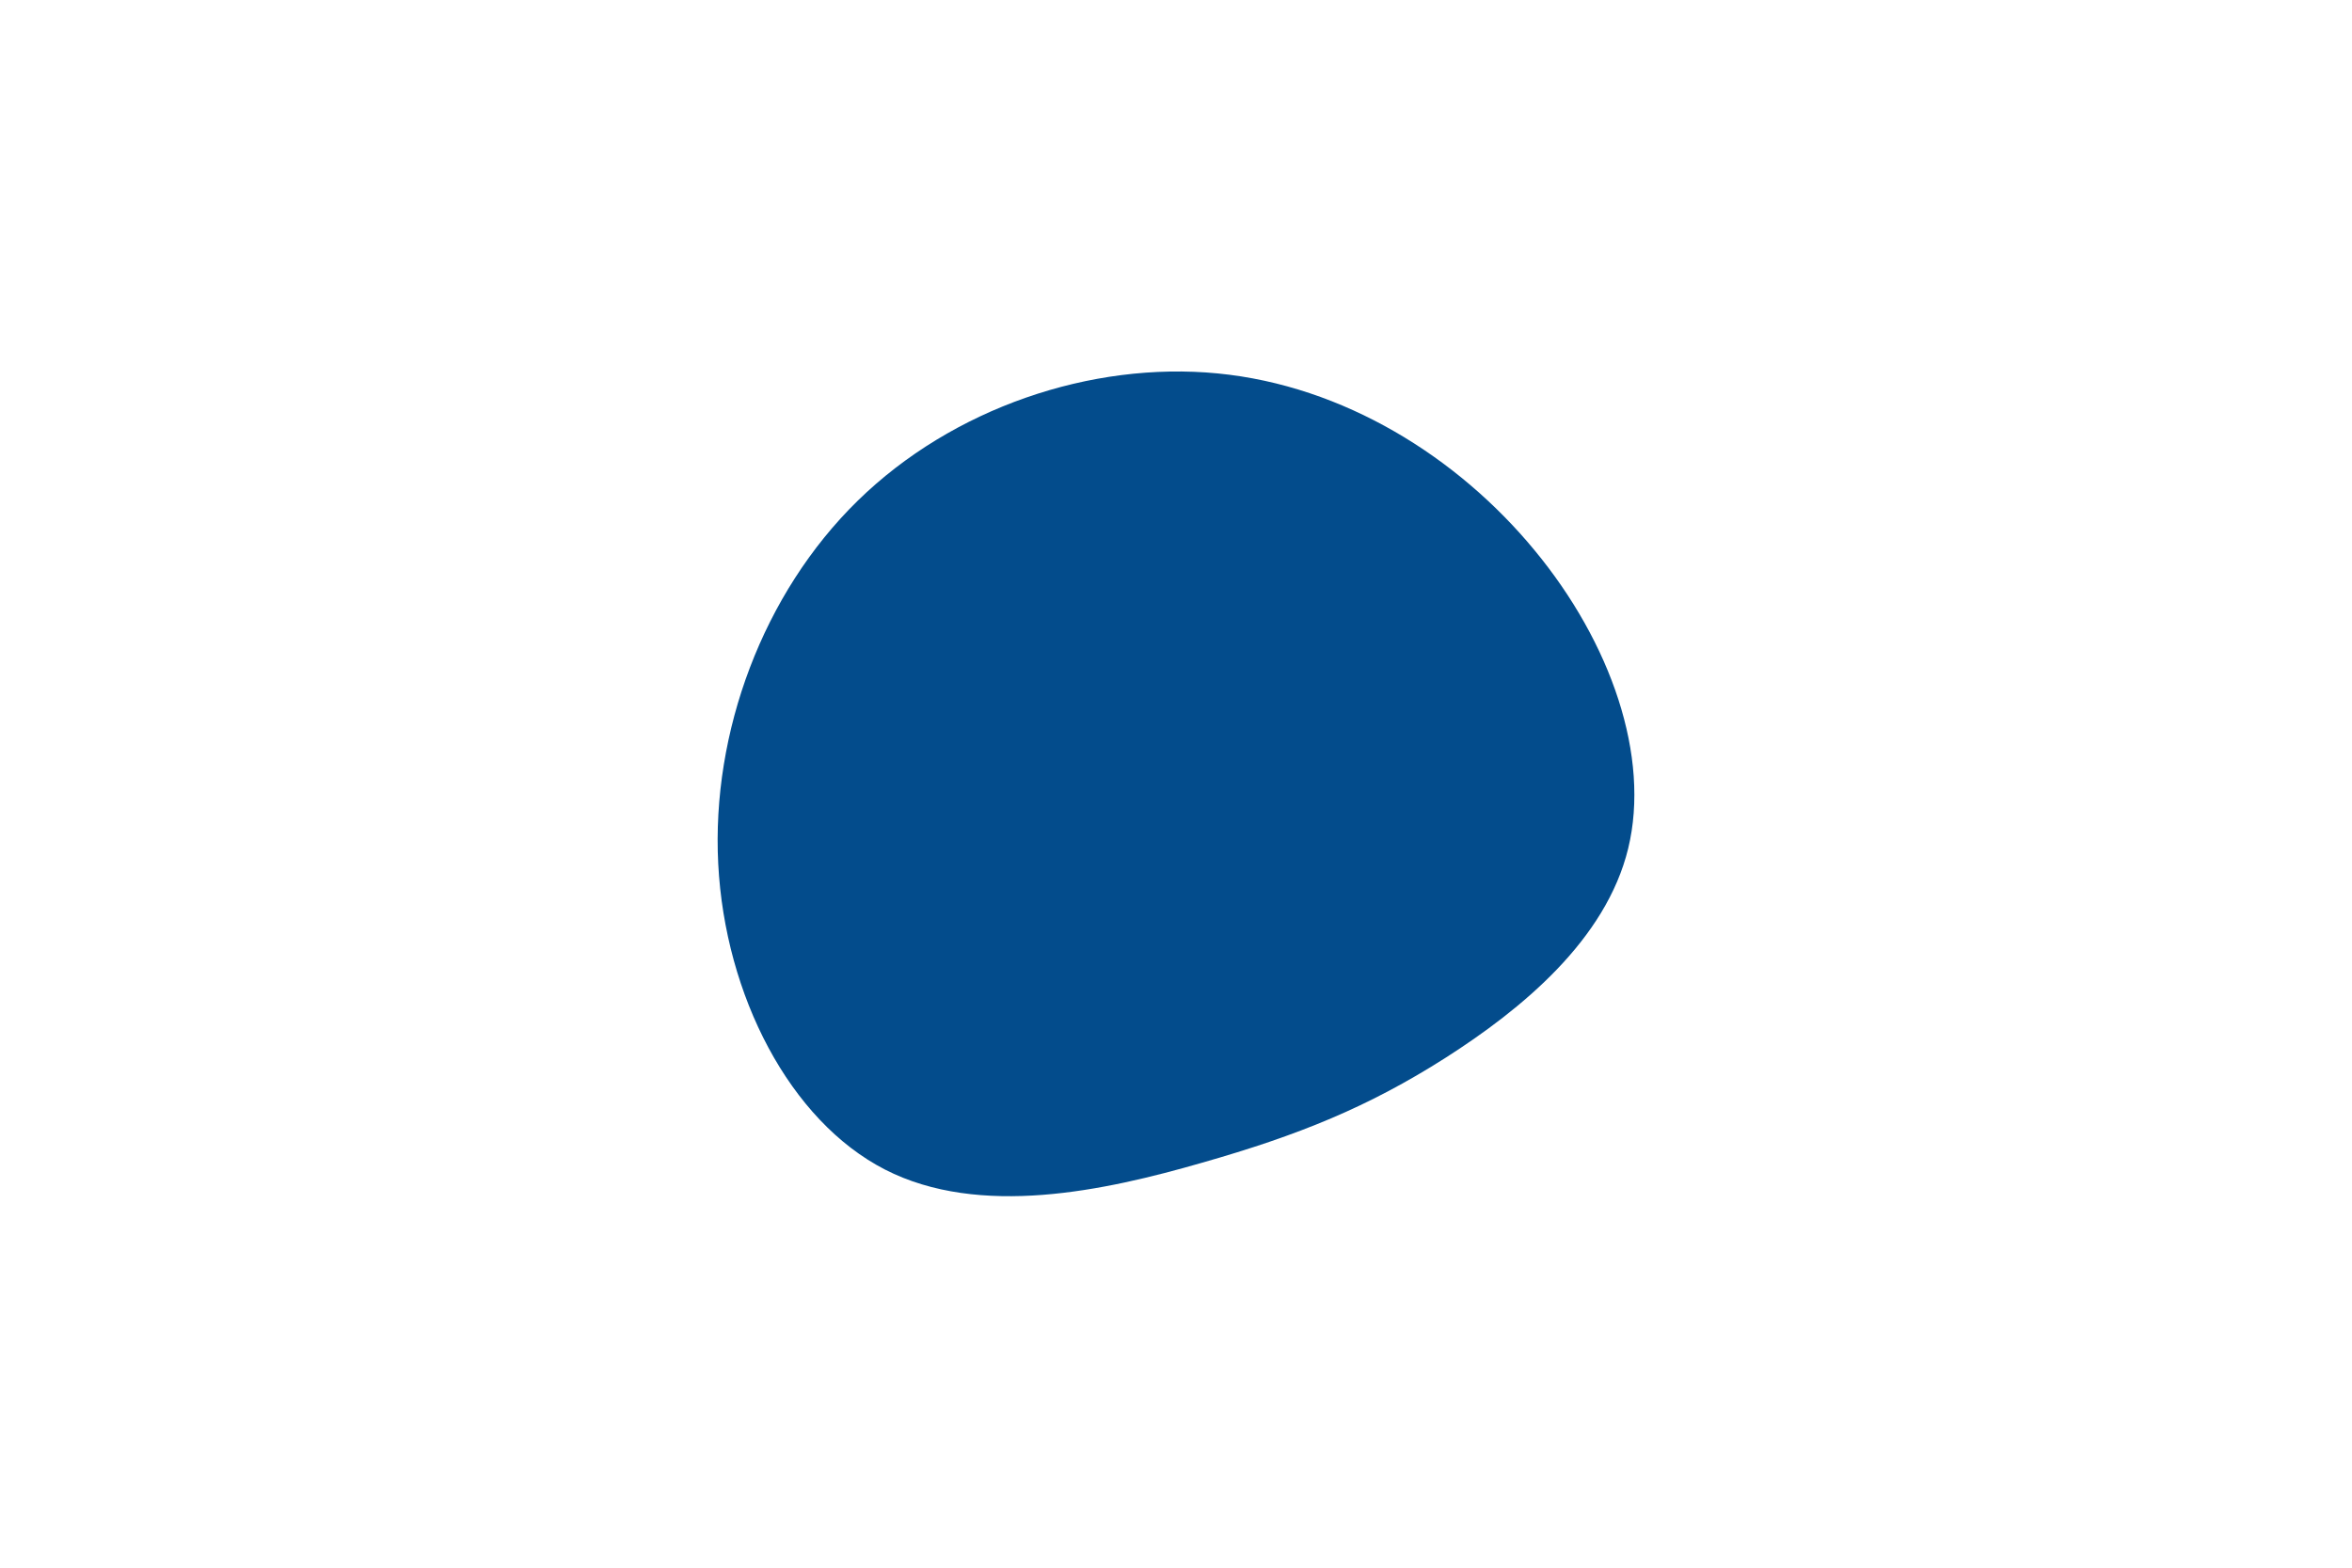 <svg id="visual" viewBox="0 0 900 600" width="900" height="600" xmlns="http://www.w3.org/2000/svg" xmlns:xlink="http://www.w3.org/1999/xlink" version="1.1"><rect x="0" y="0" width="900" height="600" fill="#ffffff"></rect><g transform="translate(470.633 333.219)"><path d="M116.5 -122.7C145.9 -87.2 160.9 -43.6 152.4 -8.5C143.9 26.5 111.7 53 82.4 71.7C53 90.4 26.5 101.2 -10.7 111.8C-47.8 122.5 -95.7 133 -132 114.4C-168.4 95.7 -193.2 47.8 -195.8 -2.6C-198.4 -53 -178.7 -106.1 -142.4 -141.6C-106.1 -177.1 -53 -195 -4.7 -190.3C43.6 -185.6 87.2 -158.2 116.5 -122.7" fill="#034C8C"></path></g></svg>